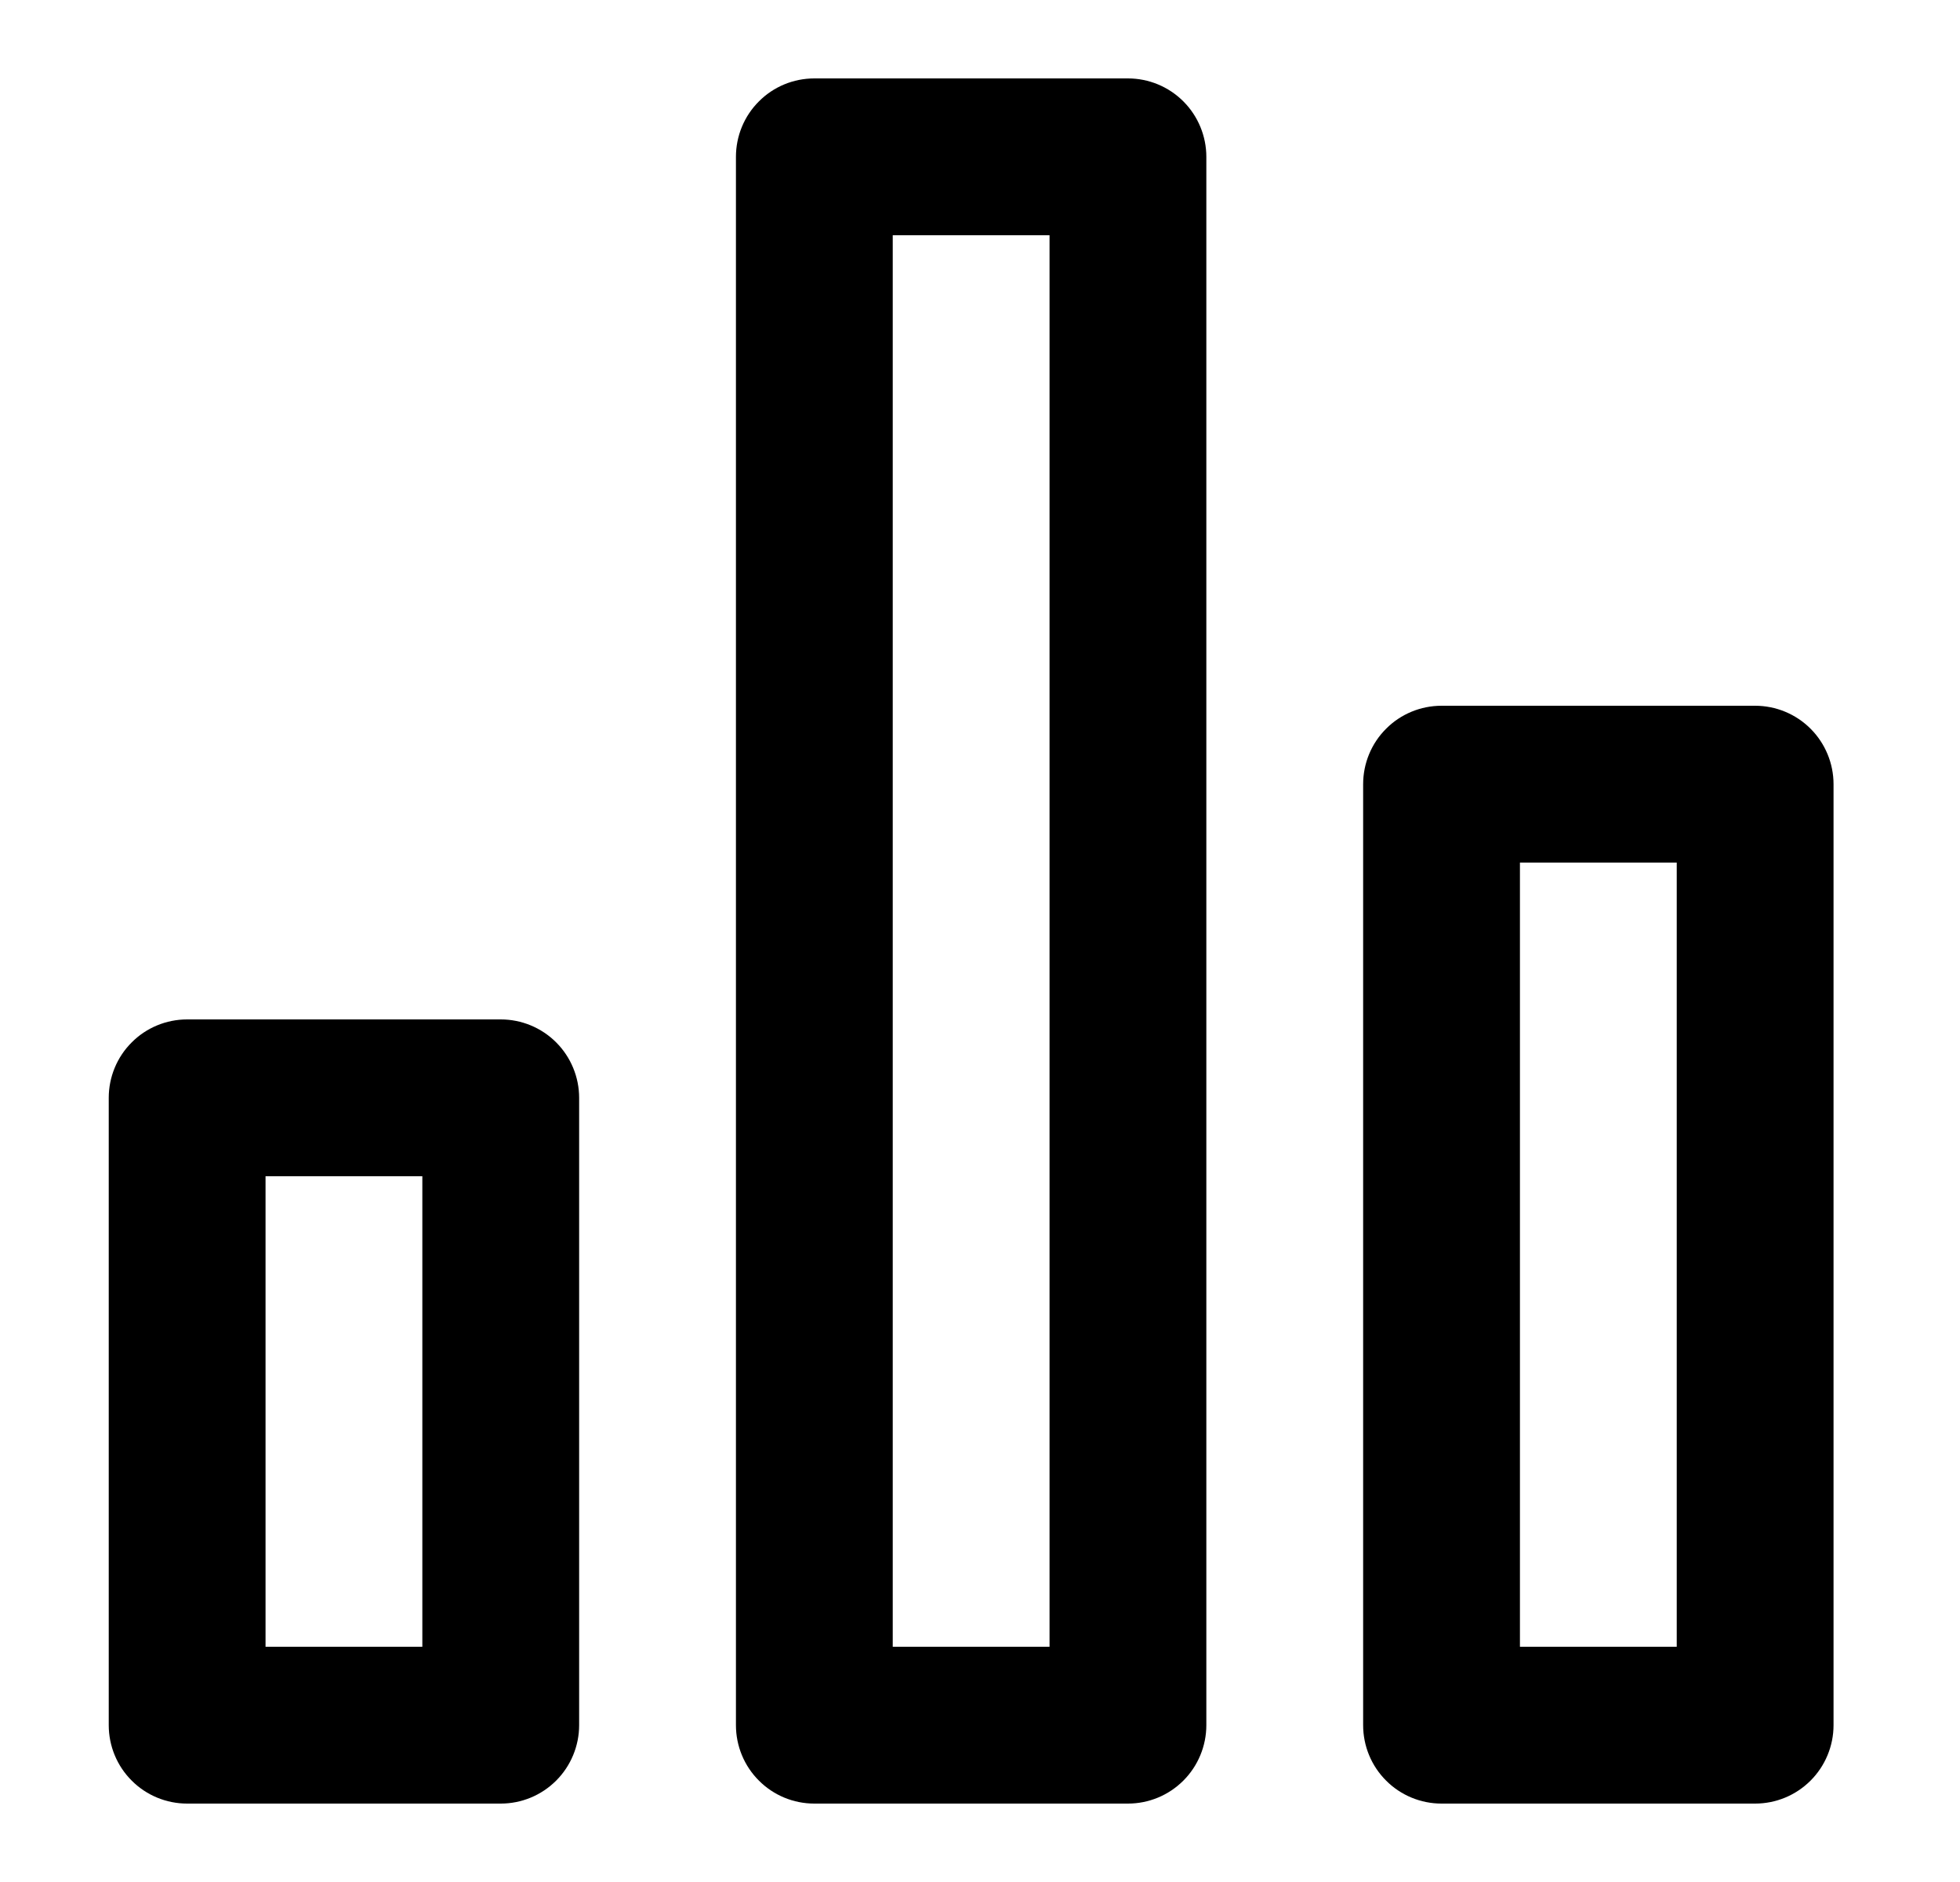 <svg width="25" height="24" viewBox="0 0 25 24" fill="none" xmlns="http://www.w3.org/2000/svg">
<path d="M6.387 13H2.387C2.122 13 1.867 13.105 1.68 13.293C1.492 13.48 1.387 13.735 1.387 14V22C1.387 22.265 1.492 22.52 1.68 22.707C1.867 22.895 2.122 23 2.387 23H6.387C6.652 23 6.906 22.895 7.094 22.707C7.281 22.52 7.387 22.265 7.387 22V14C7.387 13.735 7.281 13.48 7.094 13.293C6.906 13.105 6.652 13 6.387 13ZM5.387 21H3.387V15H5.387V21ZM22.387 9H18.387C18.122 9 17.867 9.105 17.68 9.293C17.492 9.48 17.387 9.735 17.387 10V22C17.387 22.265 17.492 22.52 17.68 22.707C17.867 22.895 18.122 23 18.387 23H22.387C22.652 23 22.906 22.895 23.094 22.707C23.281 22.52 23.387 22.265 23.387 22V10C23.387 9.735 23.281 9.48 23.094 9.293C22.906 9.105 22.652 9 22.387 9ZM21.387 21H19.387V11H21.387V21ZM14.387 1H10.387C10.121 1 9.867 1.105 9.68 1.293C9.492 1.48 9.387 1.735 9.387 2V22C9.387 22.265 9.492 22.52 9.68 22.707C9.867 22.895 10.121 23 10.387 23H14.387C14.652 23 14.906 22.895 15.094 22.707C15.281 22.52 15.387 22.265 15.387 22V2C15.387 1.735 15.281 1.48 15.094 1.293C14.906 1.105 14.652 1 14.387 1ZM13.387 21H11.387V3H13.387V21Z" fill="black"/>
</svg>
